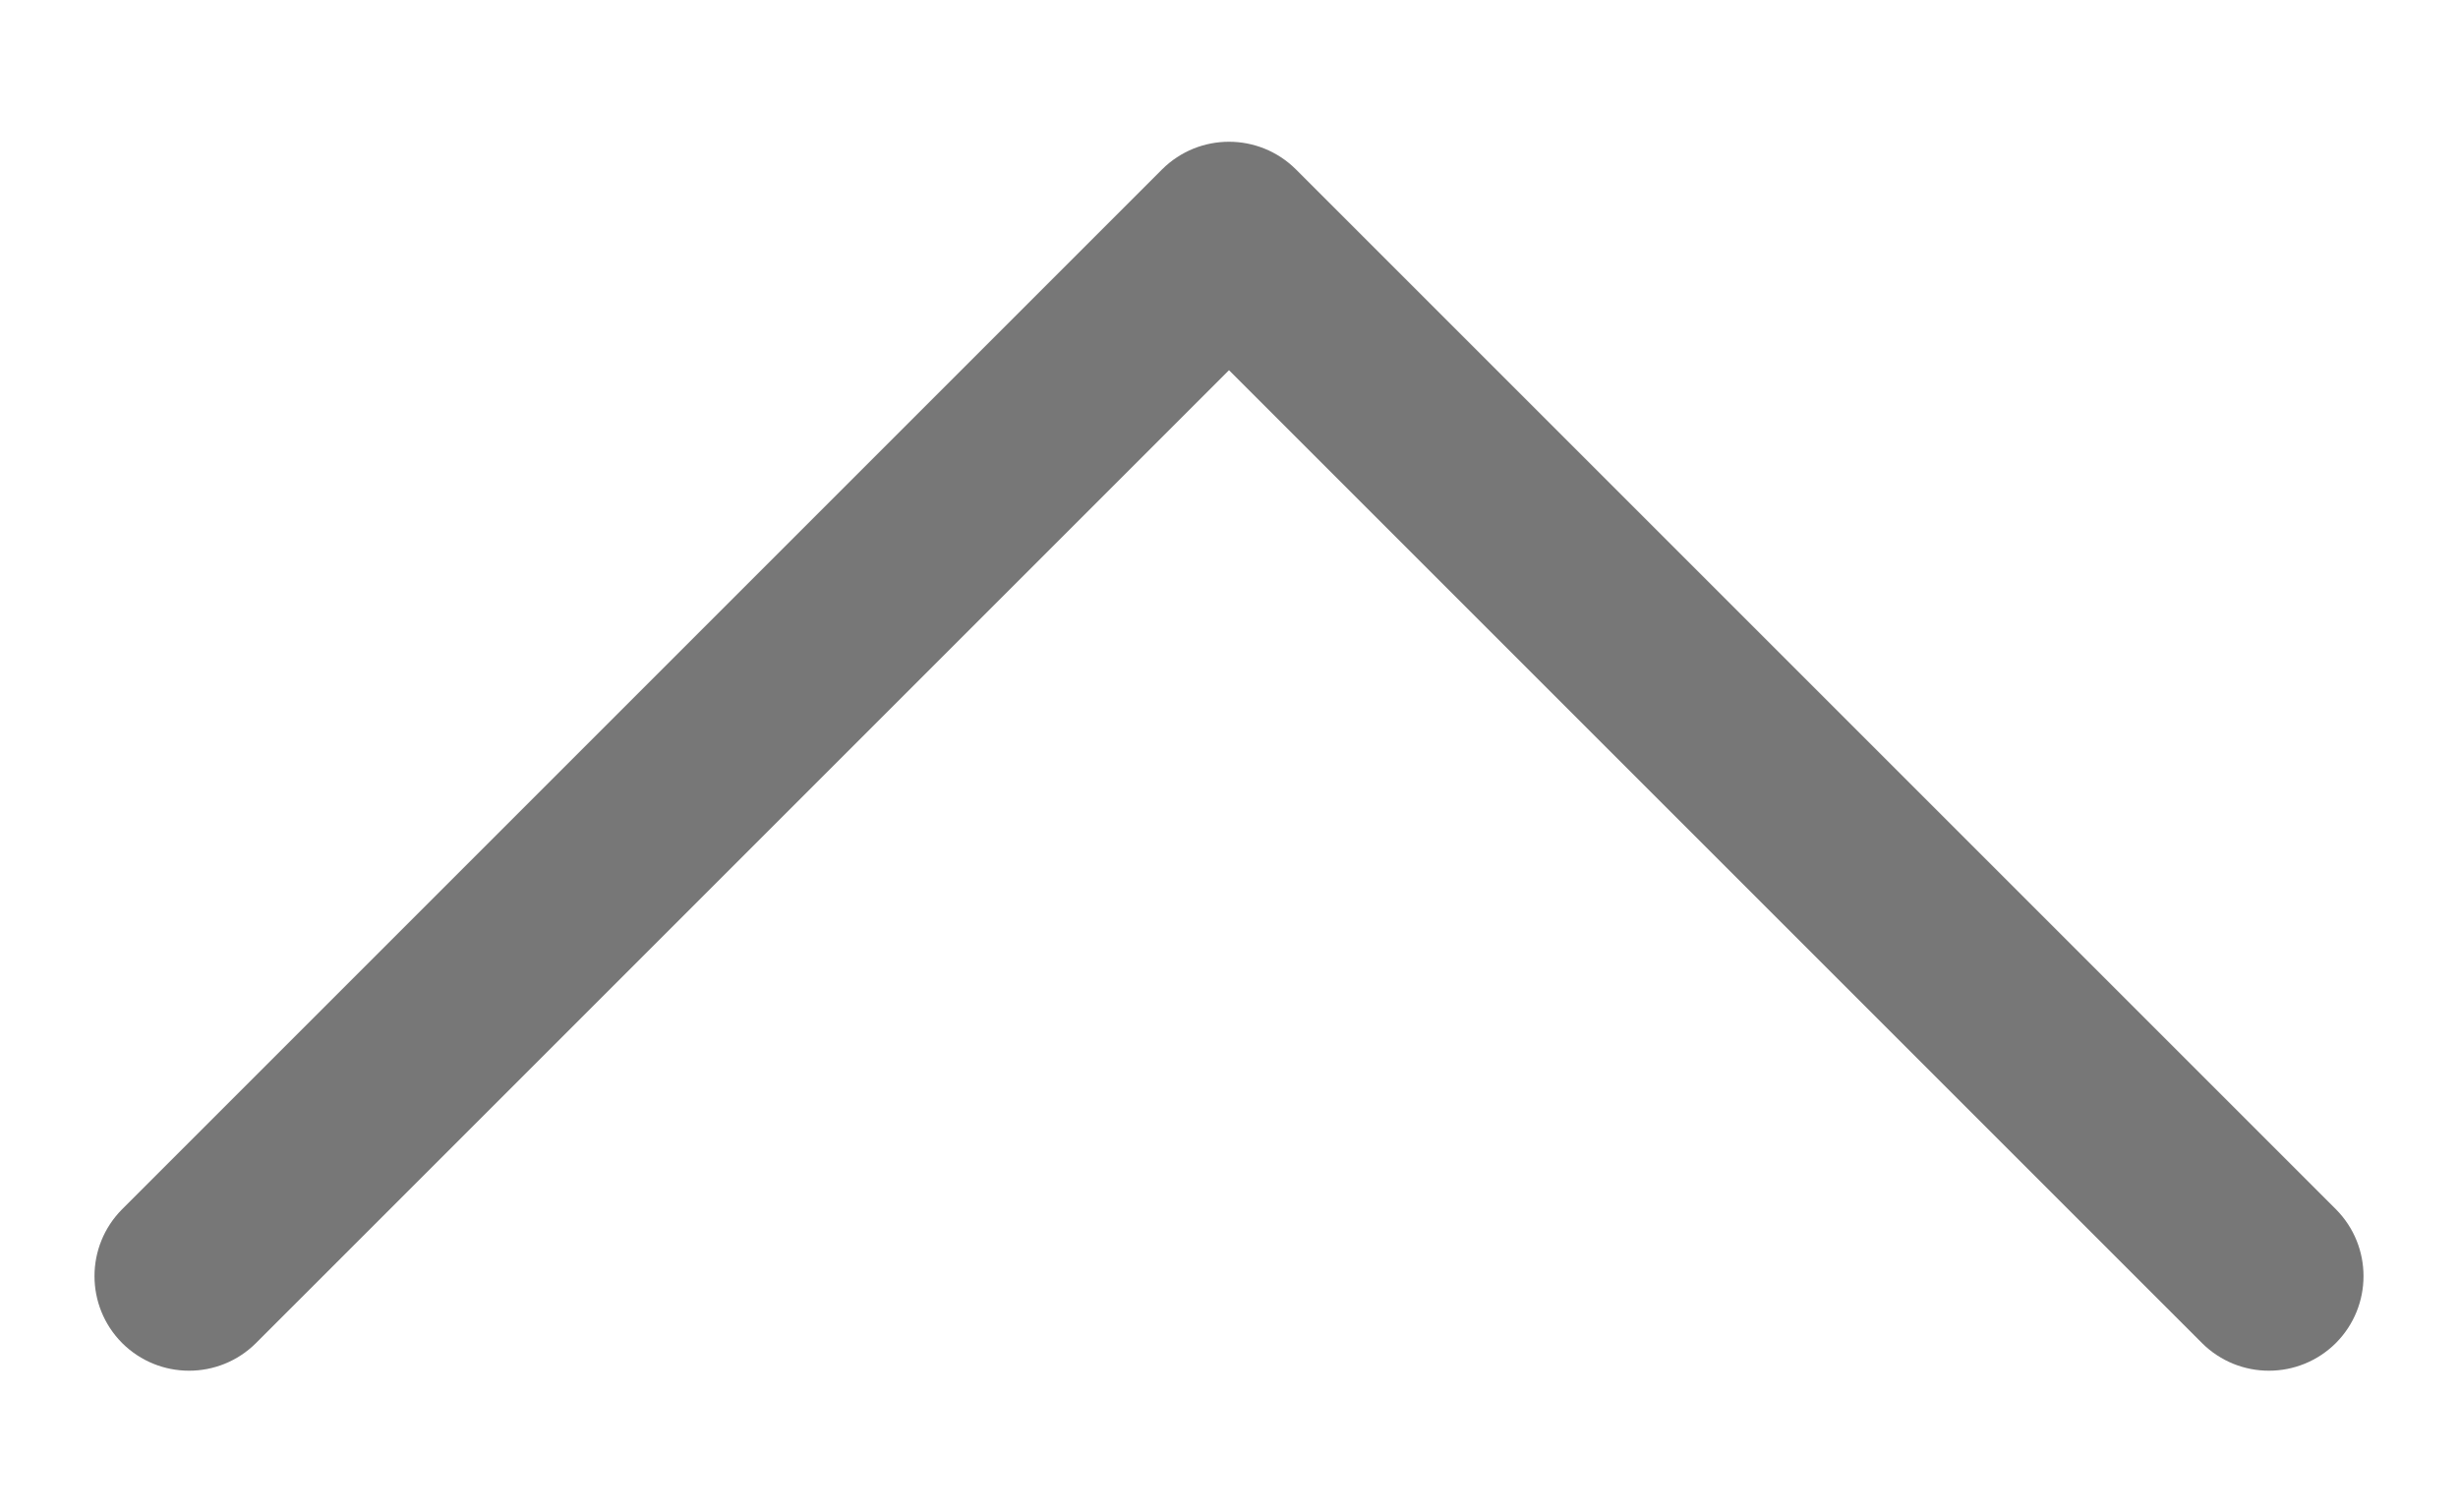 <svg width="13" height="8" viewBox="0 0 13 8" fill="none" xmlns="http://www.w3.org/2000/svg">
<path d="M11.646 7.104C11.842 7.299 12.158 7.299 12.354 7.104C12.549 6.908 12.549 6.592 12.354 6.396L11.646 7.104ZM6.5 1.25L6.854 0.896C6.658 0.701 6.342 0.701 6.146 0.896L6.5 1.25ZM0.646 6.396C0.451 6.592 0.451 6.908 0.646 7.104C0.842 7.299 1.158 7.299 1.354 7.104L0.646 6.396ZM12.354 6.396L6.854 0.896L6.146 1.604L11.646 7.104L12.354 6.396ZM6.146 0.896L0.646 6.396L1.354 7.104L6.854 1.604L6.146 0.896Z" fill="#777777"/>
</svg>
